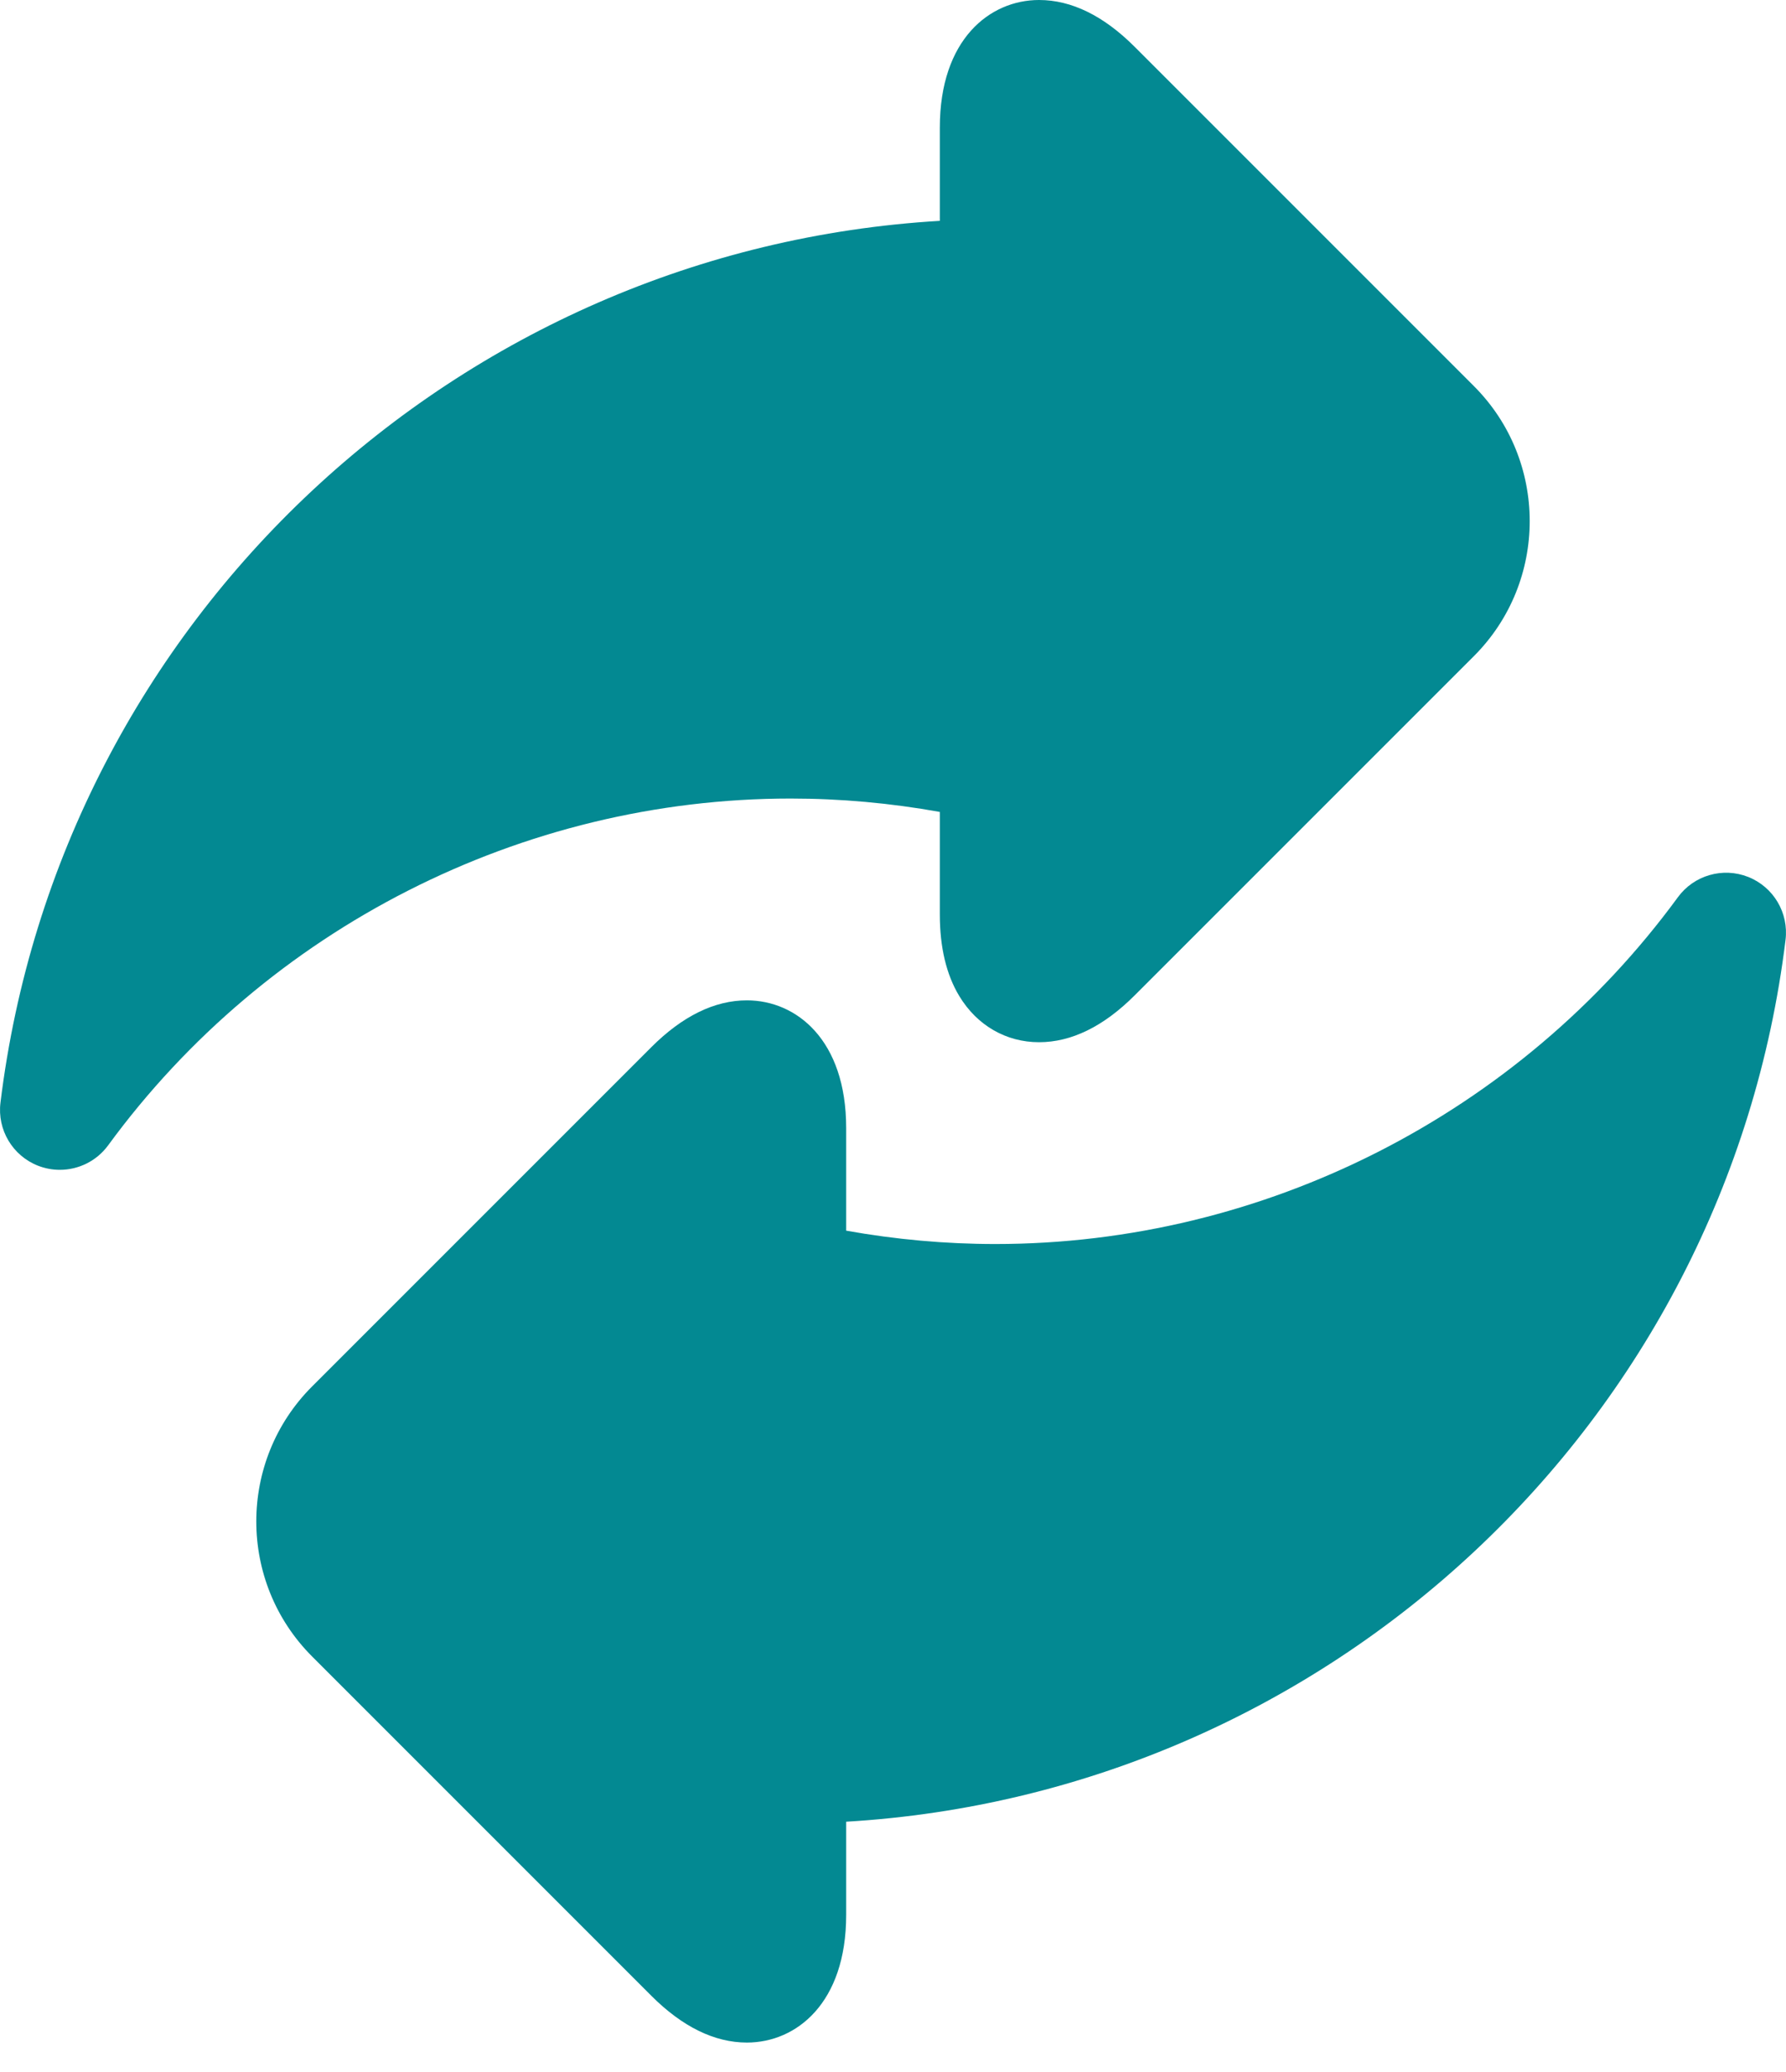 <svg width="50" height="58" viewBox="0 0 50 58" fill="none" xmlns="http://www.w3.org/2000/svg">
<path d="M26.311 22.728V25.602C26.311 26.515 26.493 27.281 26.853 27.878C27.349 28.702 28.164 29.174 29.089 29.174C29.996 29.174 30.897 28.732 31.766 27.862L41.261 18.368C43.346 16.283 43.346 12.891 41.261 10.806L31.766 1.311C30.897 0.441 29.996 0 29.089 0C27.706 0 26.311 1.105 26.311 3.571V6.182C12.831 6.978 1.671 17.323 0.013 30.867C-0.08 31.624 0.35 32.348 1.059 32.629C1.259 32.708 1.468 32.746 1.675 32.746C2.197 32.746 2.704 32.502 3.027 32.061C7.475 25.982 14.618 22.353 22.133 22.353C23.526 22.353 24.926 22.479 26.311 22.728Z" fill="#038992"/>
<path d="M48.941 24.547C48.232 24.267 47.423 24.5 46.973 25.116C42.524 31.194 35.382 34.823 27.866 34.823C26.474 34.823 25.074 34.697 23.689 34.449V31.574C23.689 29.107 22.293 28.002 20.91 28.002C20.004 28.002 19.103 28.444 18.233 29.314L8.738 38.809C6.654 40.893 6.654 44.285 8.739 46.37L18.233 55.865C19.103 56.735 20.004 57.176 20.91 57.176C22.293 57.176 23.689 56.072 23.689 53.605V50.994C37.17 50.198 48.329 39.853 49.987 26.309C50.08 25.552 49.65 24.828 48.941 24.547Z" fill="#038992"/>
</svg>
